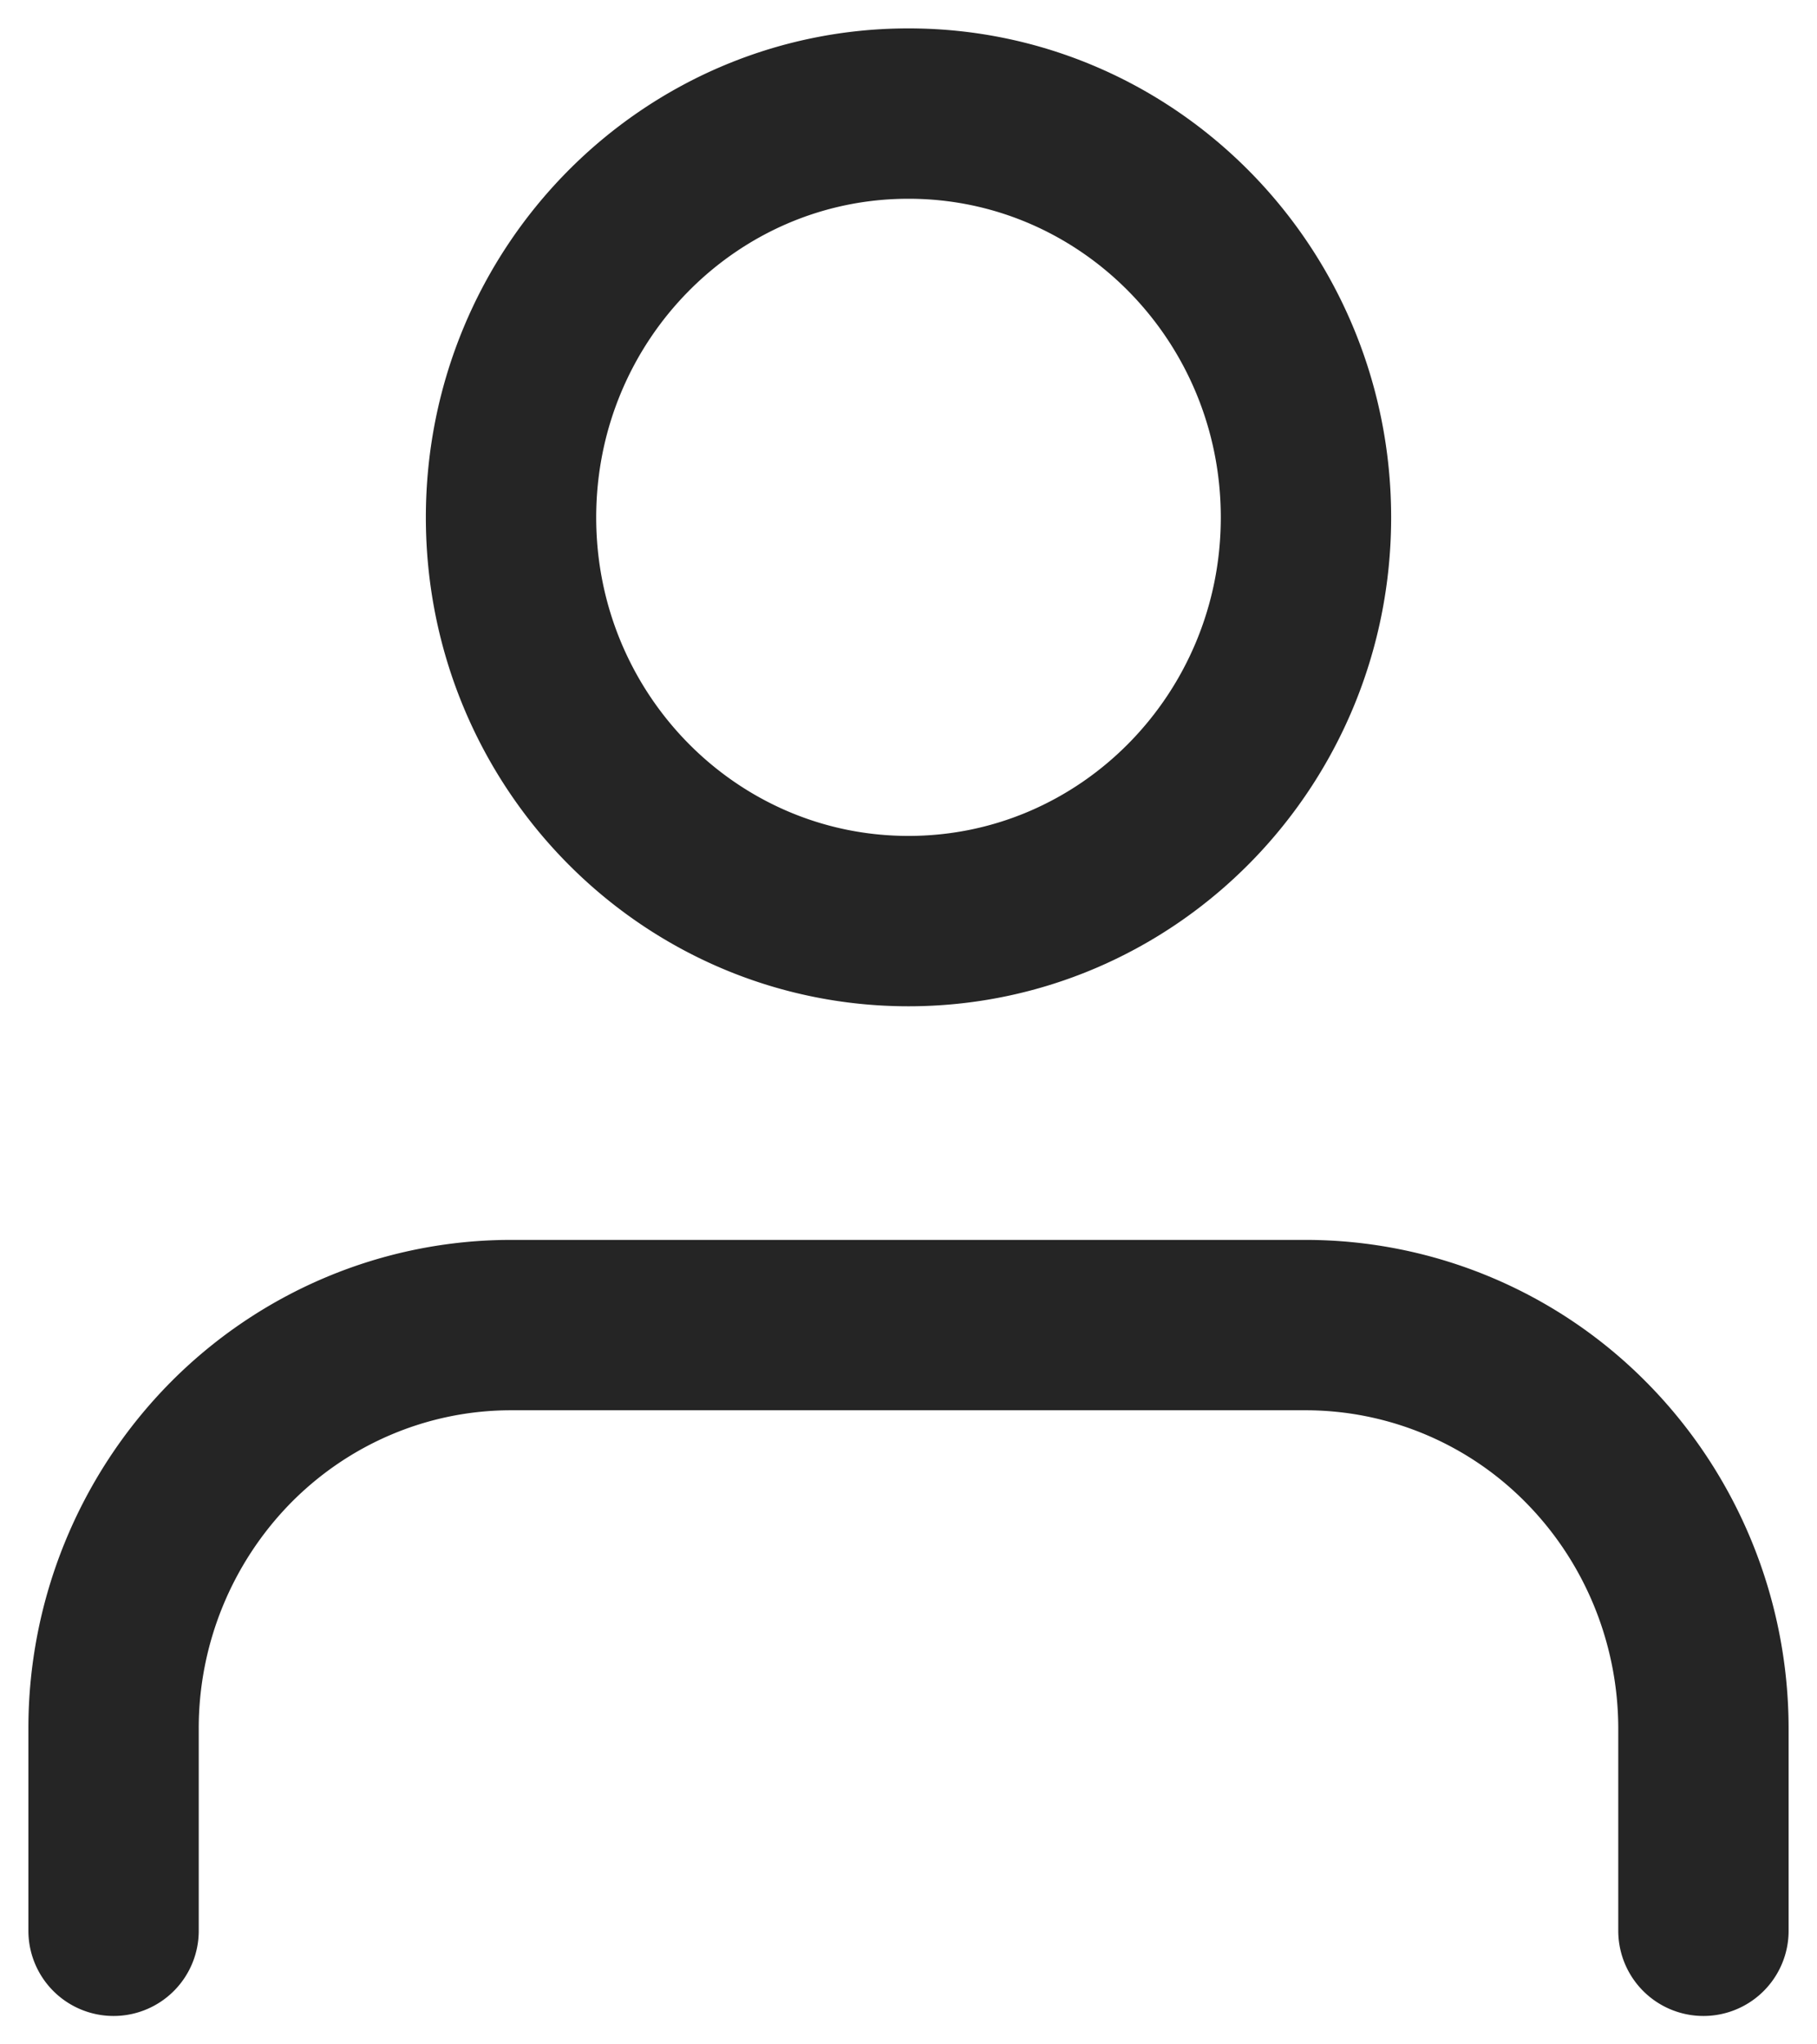 <svg fill="none" xmlns="http://www.w3.org/2000/svg" viewBox="0 0 16 18" ><path d="M15 17v-1.778c0-.943-.369-1.847-1.025-2.514a3.473 3.473 0 00-2.475-1.041h-7c-.928 0-1.818.374-2.475 1.041A3.584 3.584 0 001 15.222V17M11.5 4.556C11.5 6.519 9.933 8.11 8 8.11S4.5 6.52 4.5 4.556C4.5 2.592 6.067 1 8 1s3.5 1.592 3.5 3.556z" stroke="#252525" stroke-width="1.5" stroke-linecap="round" stroke-linejoin="round"/></svg>
